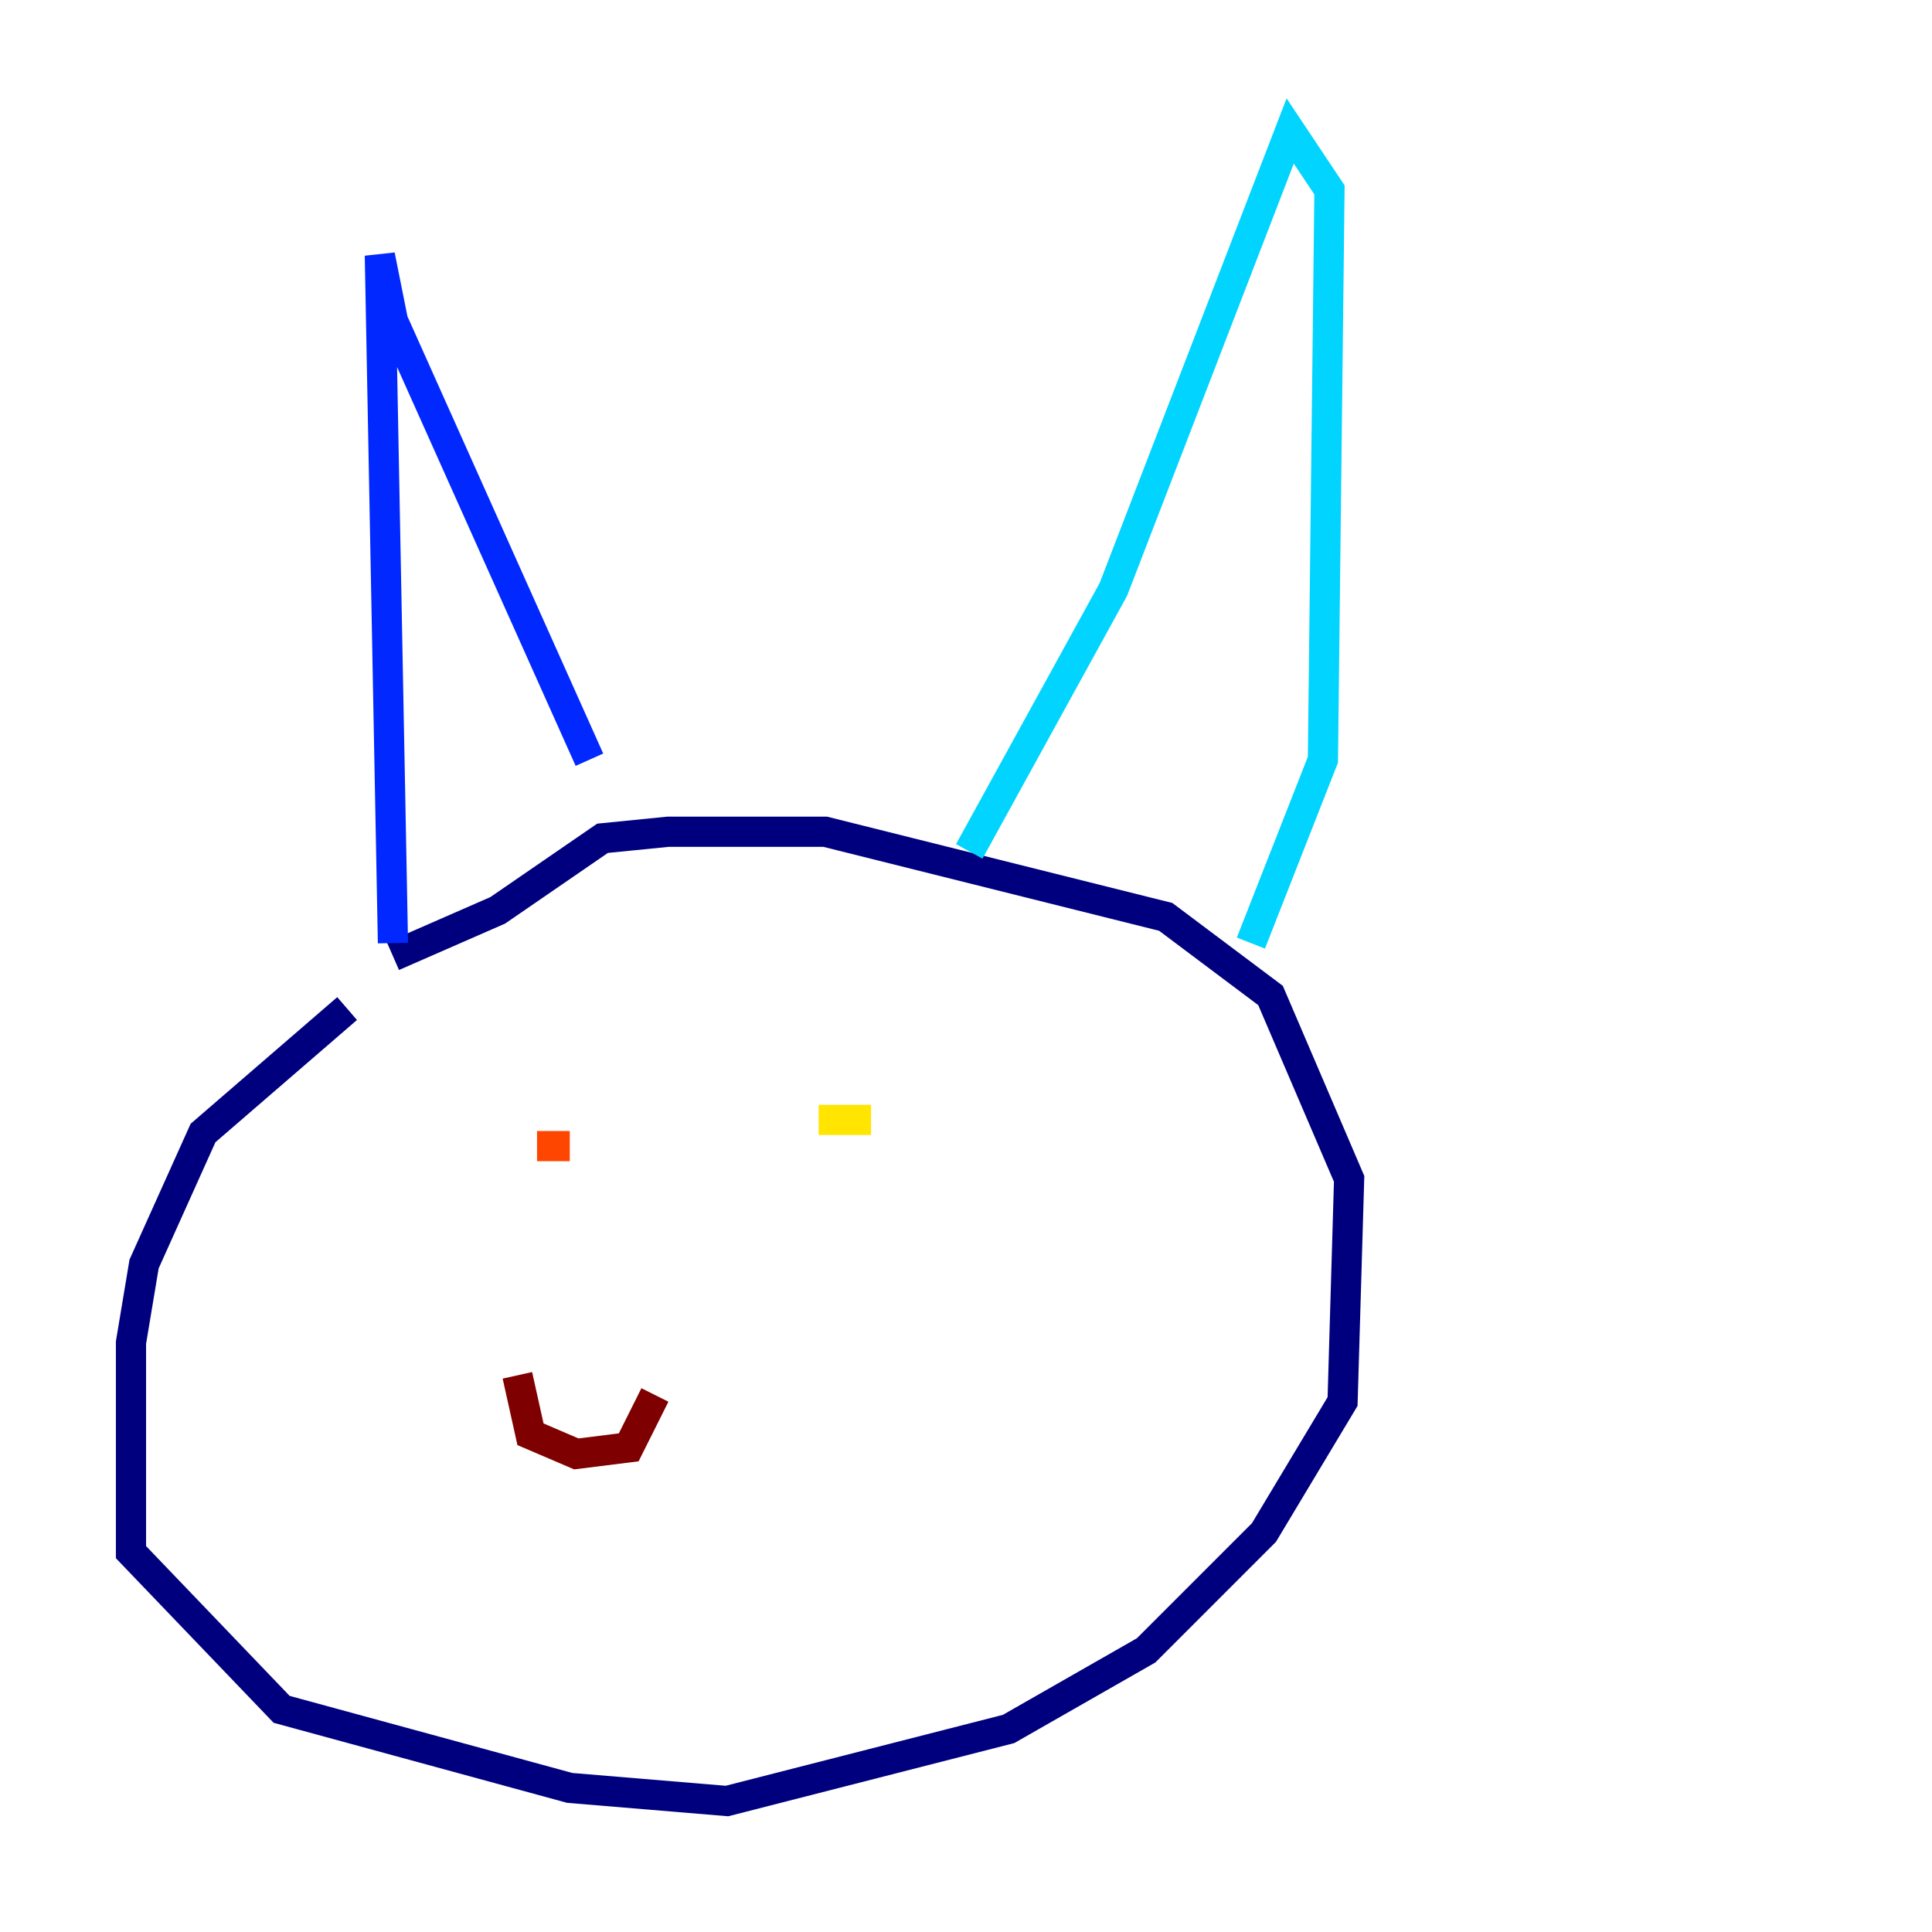 <?xml version="1.0" encoding="utf-8" ?>
<svg baseProfile="tiny" height="128" version="1.2" viewBox="0,0,128,128" width="128" xmlns="http://www.w3.org/2000/svg" xmlns:ev="http://www.w3.org/2001/xml-events" xmlns:xlink="http://www.w3.org/1999/xlink"><defs /><polyline fill="none" points="22.997,66.82 13.451,75.064 9.546,83.742 8.678,88.949 8.678,102.834 18.658,113.248 37.749,118.454 48.163,119.322 66.82,114.549 75.932,109.342 83.742,101.532 88.949,92.854 89.383,78.102 84.176,65.953 77.234,60.746 54.671,55.105 44.258,55.105 39.919,55.539 32.976,60.312 26.034,63.349" stroke="#00007f" stroke-width="2" /><polyline fill="none" points="26.034,62.481 25.166,16.922 26.034,21.261 39.051,50.332" stroke="#0028ff" stroke-width="2" /><polyline fill="none" points="64.217,56.407 73.763,39.051 85.478,8.678 88.081,12.583 87.647,50.332 82.875,62.481" stroke="#00d4ff" stroke-width="2" /><polyline fill="none" points="39.051,73.763 39.051,73.763" stroke="#7cff79" stroke-width="2" /><polyline fill="none" points="54.237,74.197 57.709,74.197" stroke="#ffe500" stroke-width="2" /><polyline fill="none" points="35.58,75.932 37.749,75.932" stroke="#ff4600" stroke-width="2" /><polyline fill="none" points="34.278,91.119 35.146,95.024 38.183,96.325 41.654,95.891 43.39,92.42" stroke="#7f0000" stroke-width="2" /></svg>